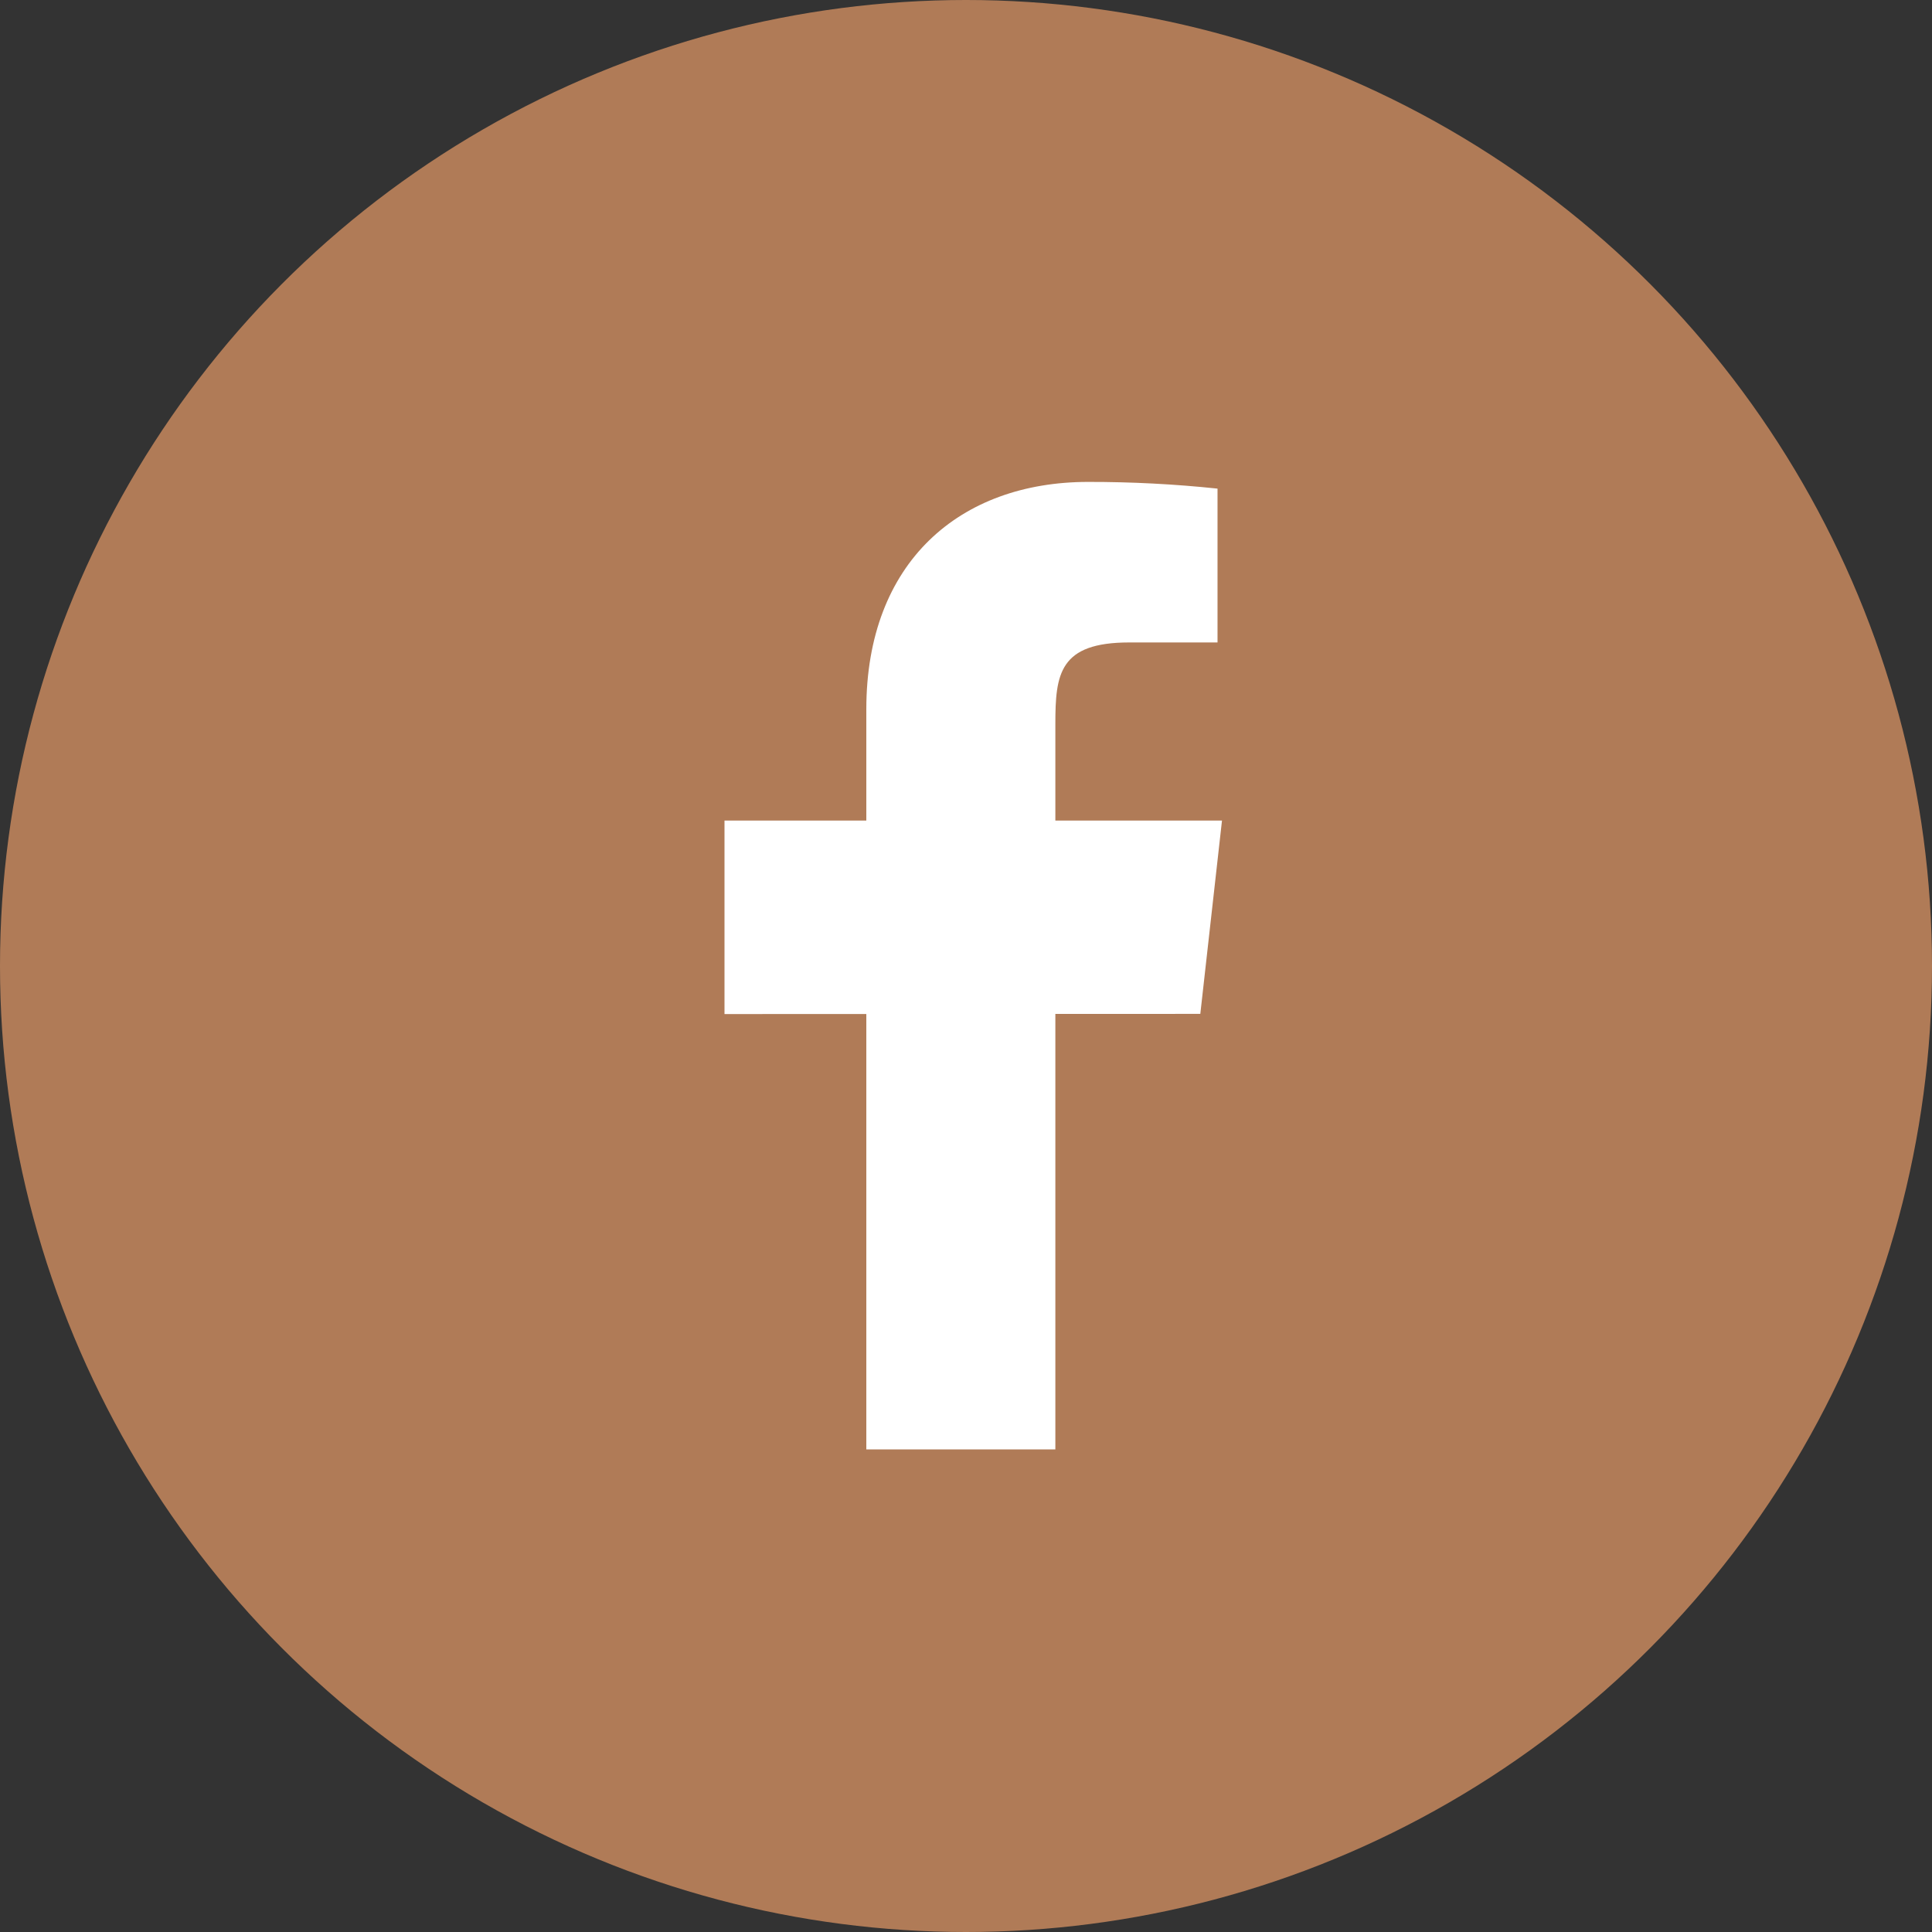 <svg width="32" height="32" viewBox="0 0 32 32" fill="none" xmlns="http://www.w3.org/2000/svg">
<rect x="0" y="0" width="32" height="32" fill="#333333" stroke="none"/>
<circle cx="16" cy="16" r="16" fill="#B07B57"/>
<path d="M20.24 13.591H17.48V11.989C17.48 11.162 17.546 10.641 18.704 10.641H20.166V8.093C19.455 8.018 18.739 7.981 18.023 7.982C15.899 7.982 14.349 9.31 14.349 11.747V13.591H12V16.796L14.349 16.795V24.007H17.48V16.794L19.881 16.793L20.24 13.591Z" fill="white"/>
</svg>
